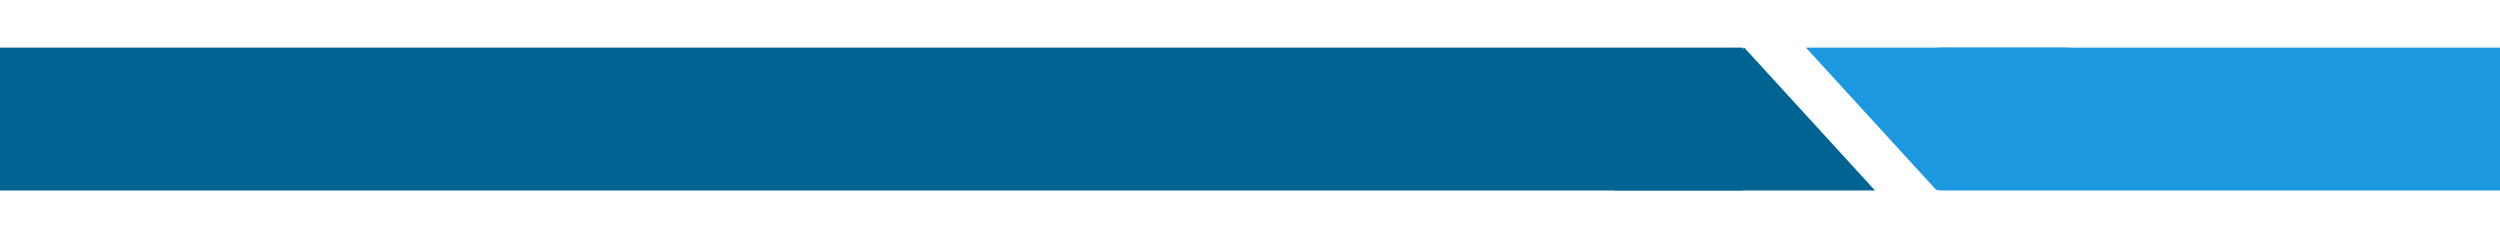 <svg width="525" height="50" viewBox="0 0 525 50" fill="none" xmlns="http://www.w3.org/2000/svg">
<g clip-path="url(#clip0_24_42)">
<rect y="10" width="366" height="30" fill="#006493"/>
<path d="M366.291 10L393.752 40H338.831L366.291 10Z" fill="#006493"/>
<rect x="525" y="40" width="118" height="30" transform="rotate(180 525 40)" fill="#1B98E0"/>
<path d="M406.709 40L379.248 10H434.169L406.709 40Z" fill="#1B98E0"/>
</g>
<defs>
<clipPath id="clip0_24_42">
<rect width="525" height="50" fill="white"/>
</clipPath>
</defs>
</svg>
